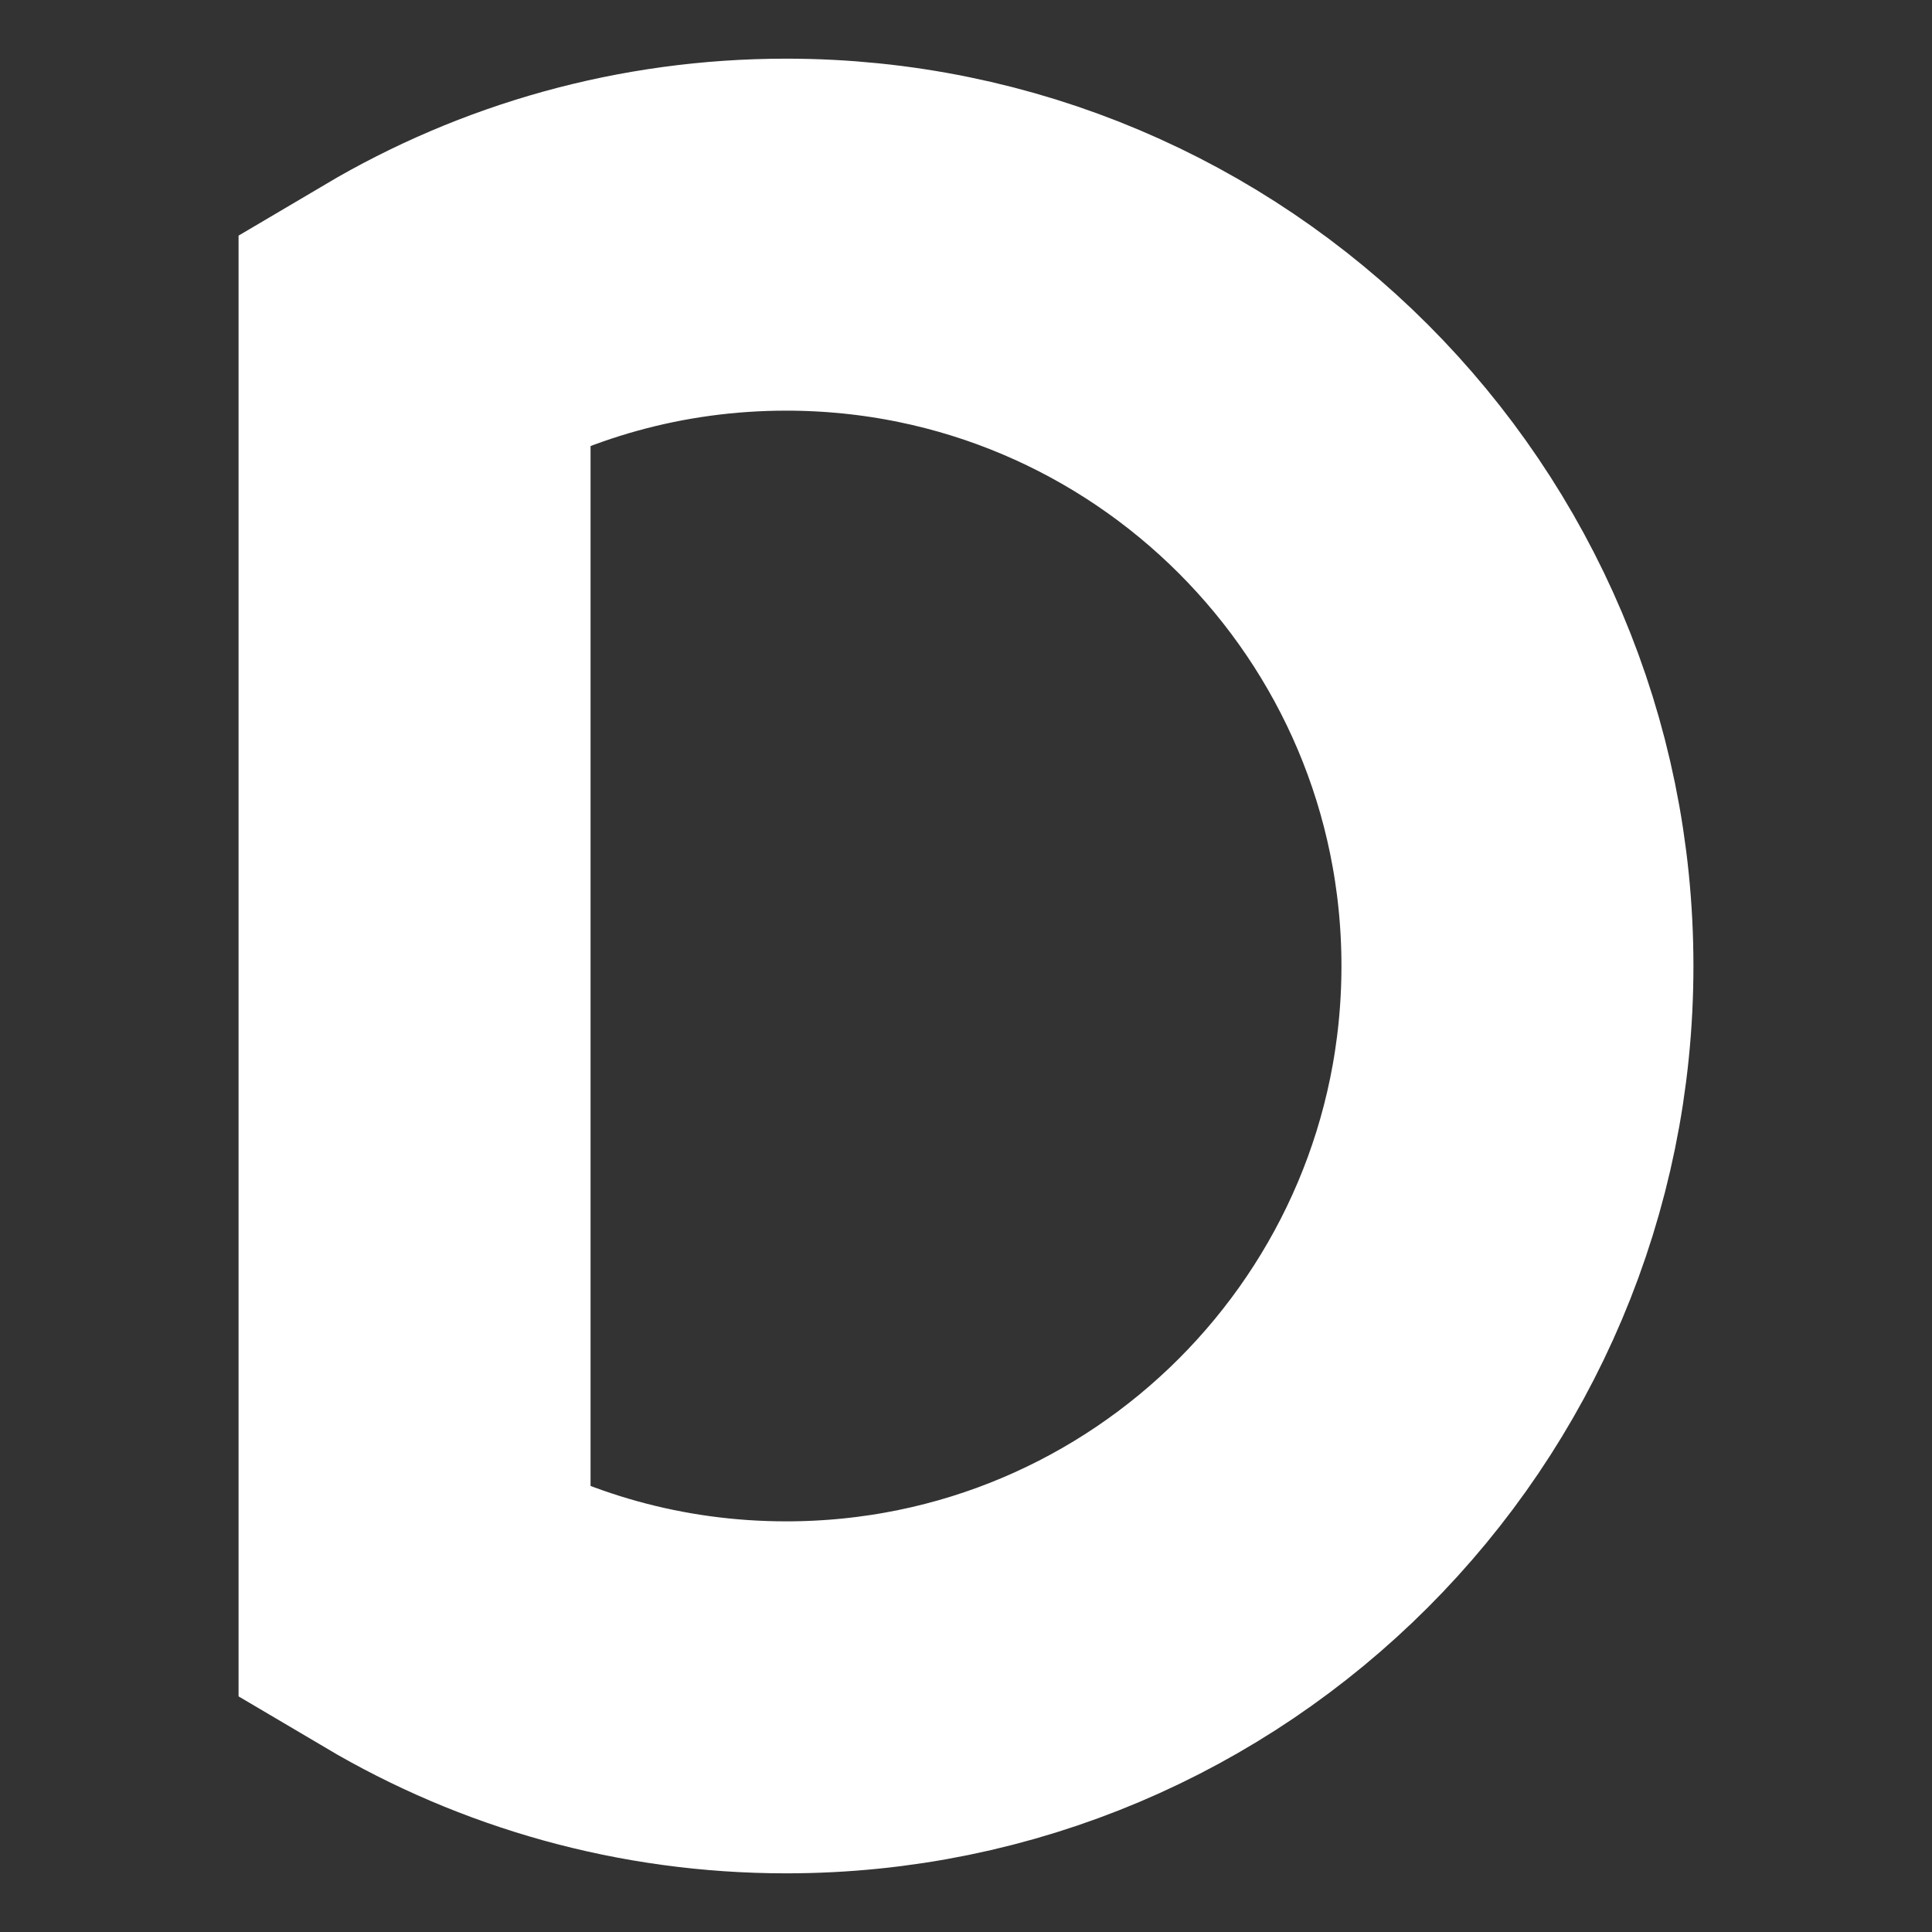 <?xml version="1.0" encoding="UTF-8"?>
<svg width="247px" height="247px" viewBox="0 0 247 247" version="1.1" xmlns="http://www.w3.org/2000/svg" xmlns:xlink="http://www.w3.org/1999/xlink">
    <rect x="0" y="0" width="247" height="247" fill="#333333" stroke="none"/>
    <!-- Generator: Sketch 50.2 (55047) - http://www.bohemiancoding.com/sketch -->
    <title>DSAM-whiteLogo</title>
    <desc>Created with Sketch.</desc>
    <defs></defs>
    <g id="DSAM-whiteLogo" stroke="none" stroke-width="1" fill="none" fill-rule="evenodd">
        <path d="M53,204.042 L53,42.958 C66.923,34.725 83.166,30 100.513,30 C152.144,30 194,71.861 194,123.5 C194,175.139 152.144,217 100.513,217 C83.166,217 66.923,212.275 53,204.042 Z" id="Combined-Shape" stroke="#FFFFFF" stroke-width="45"></path>
    </g>
</svg>